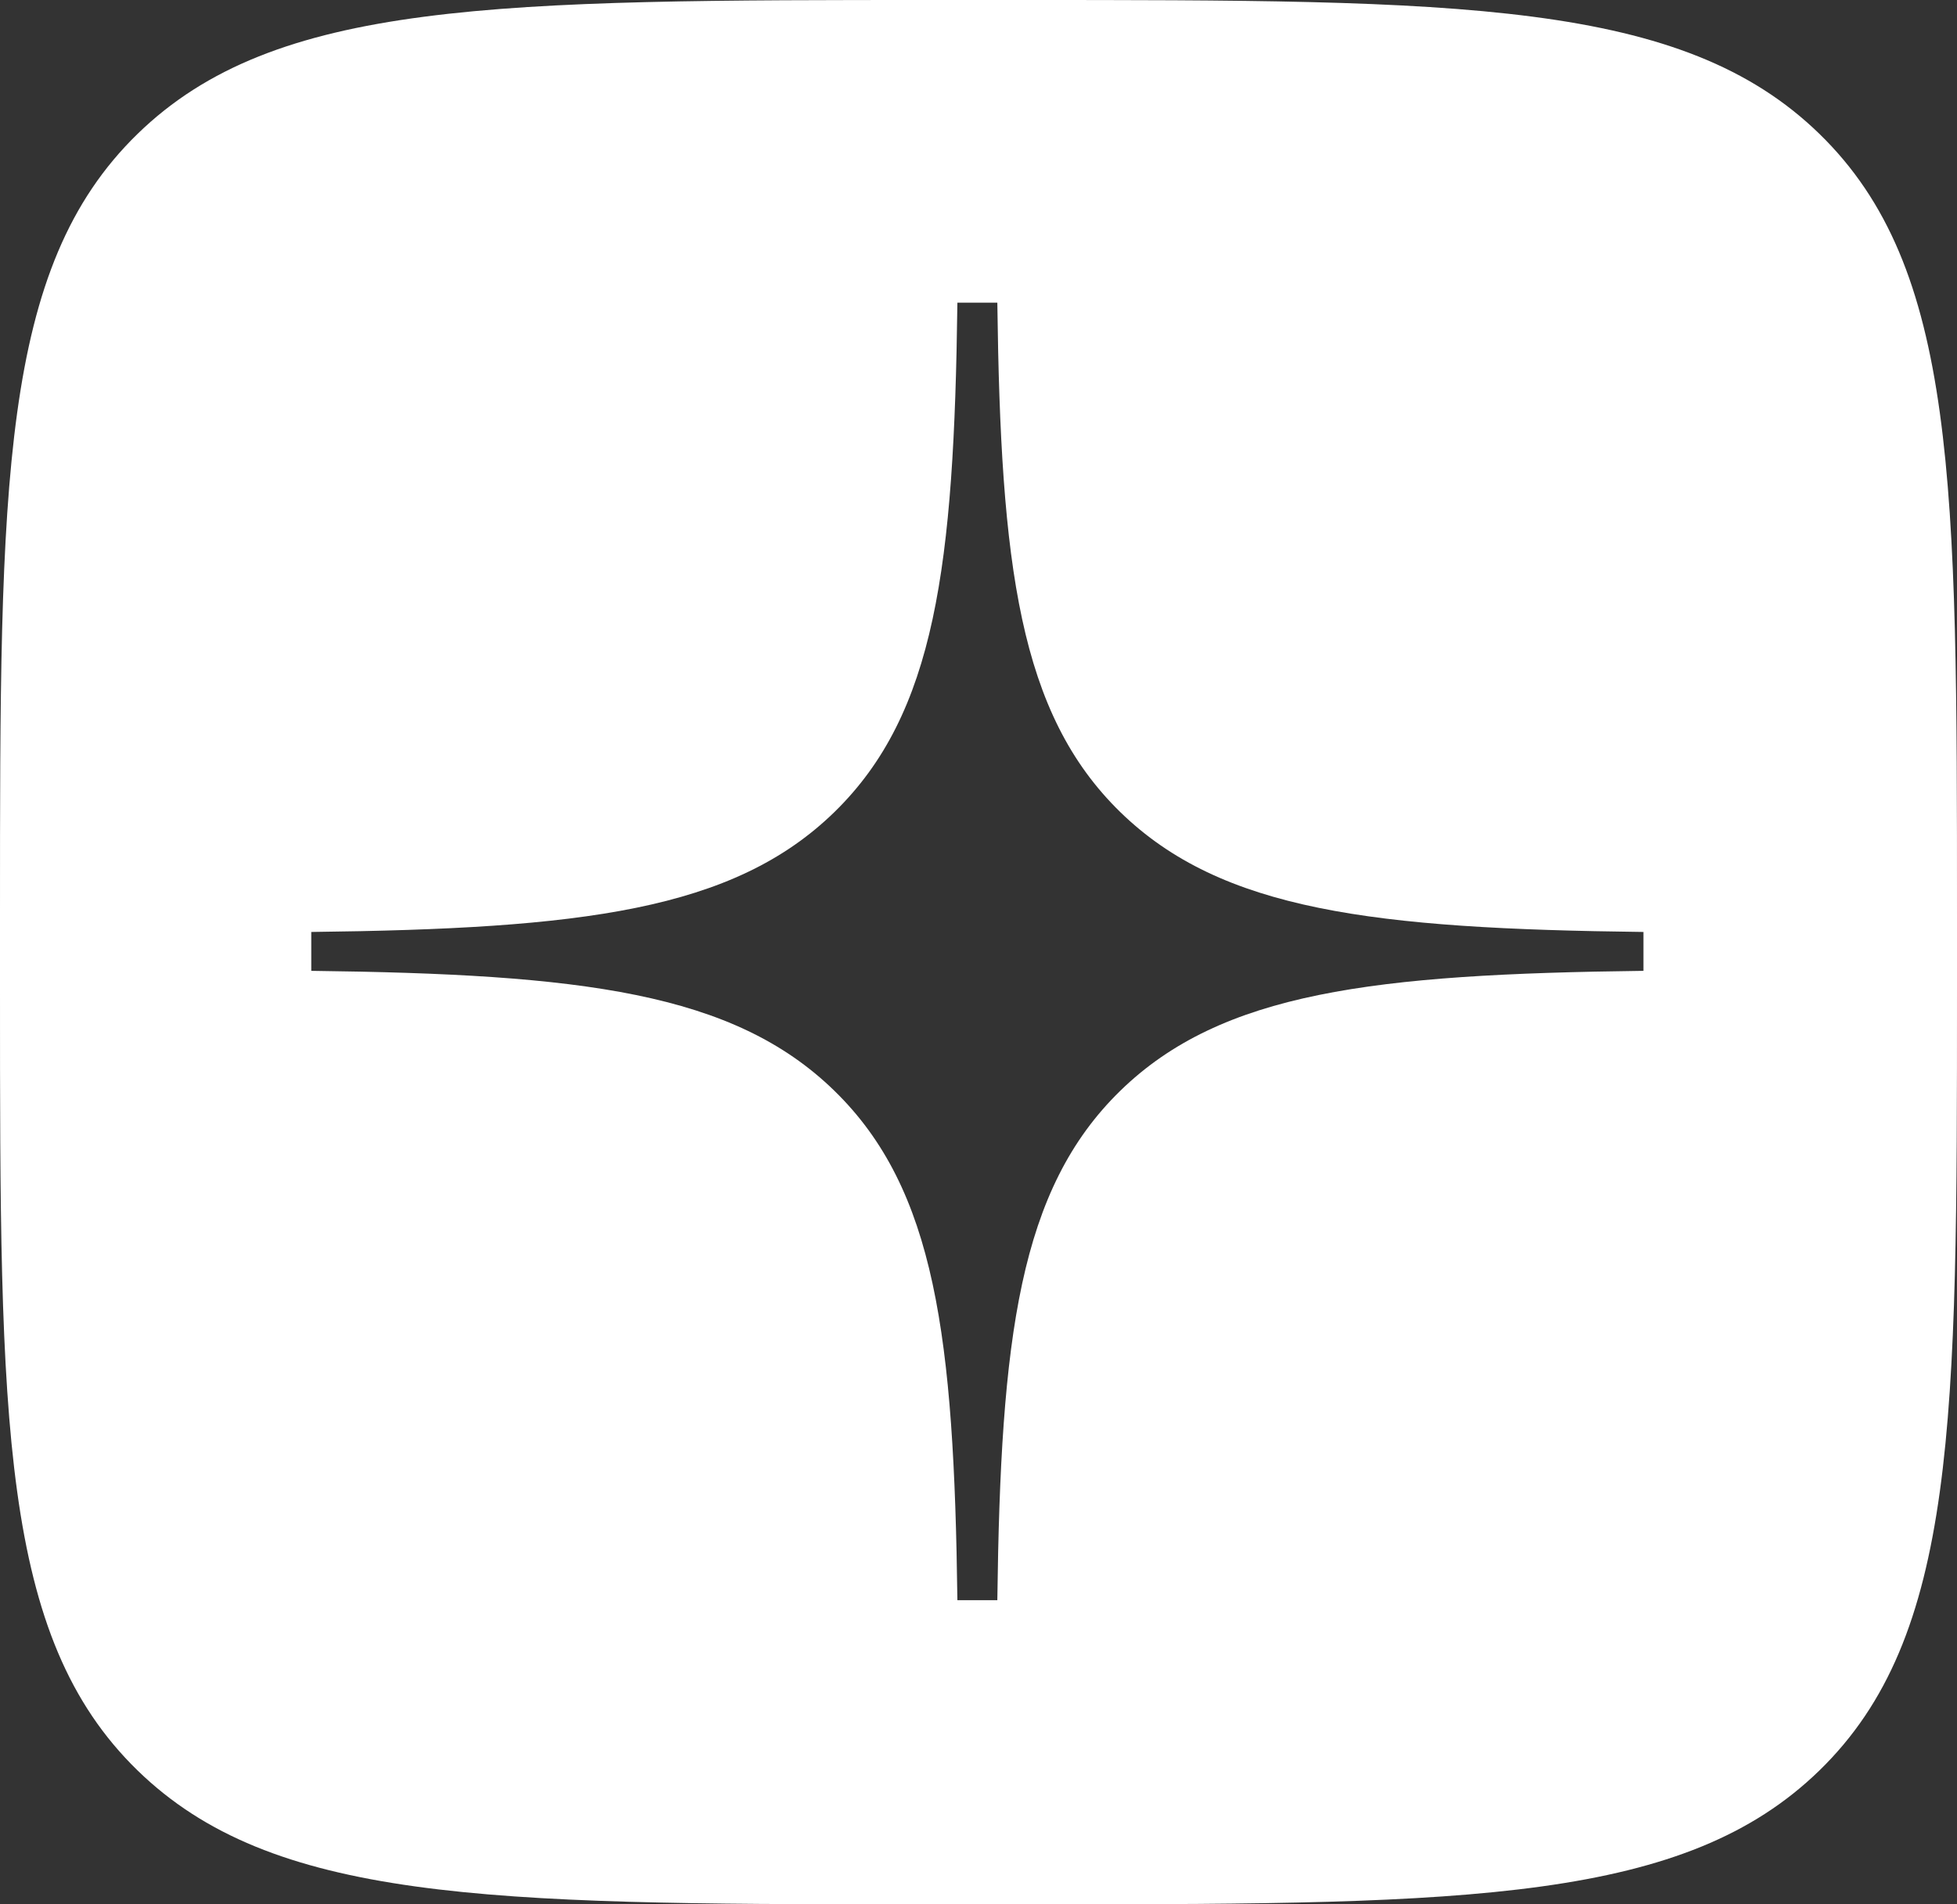<svg width="37" height="36" viewBox="0 0 37 36" fill="none" xmlns="http://www.w3.org/2000/svg">
<rect x="0" y="0" width="37" height="36" fill="#333333" stroke="none"/>
<path d="M0 17.28C0 9.134 0 5.061 2.601 2.531C5.202 0 9.388 0 17.76 0H19.24C27.612 0 31.798 0 34.399 2.531C37 5.061 37 9.134 37 17.28V18.72C37 26.866 37 30.939 34.399 33.469C31.859 35.941 27.807 35.999 19.821 36H17.179C9.193 35.999 5.141 35.941 2.601 33.469C2.52724e-05 30.939 2.52029e-05 26.866 2.52029e-05 18.72V17.28H0ZM18.101 5.722C18.038 10.694 17.689 13.488 15.774 15.353C13.859 17.217 10.99 17.557 5.885 17.618V18.353C10.99 18.415 13.859 18.755 15.774 20.619C17.689 22.484 18.038 25.278 18.101 30.25H18.856C18.919 25.278 19.268 22.484 21.182 20.619C23.097 18.755 25.967 18.415 31.072 18.353V17.618C25.967 17.557 23.097 17.217 21.182 15.353C19.268 13.488 18.919 10.694 18.856 5.722H18.101Z" fill="white"/>
</svg>
